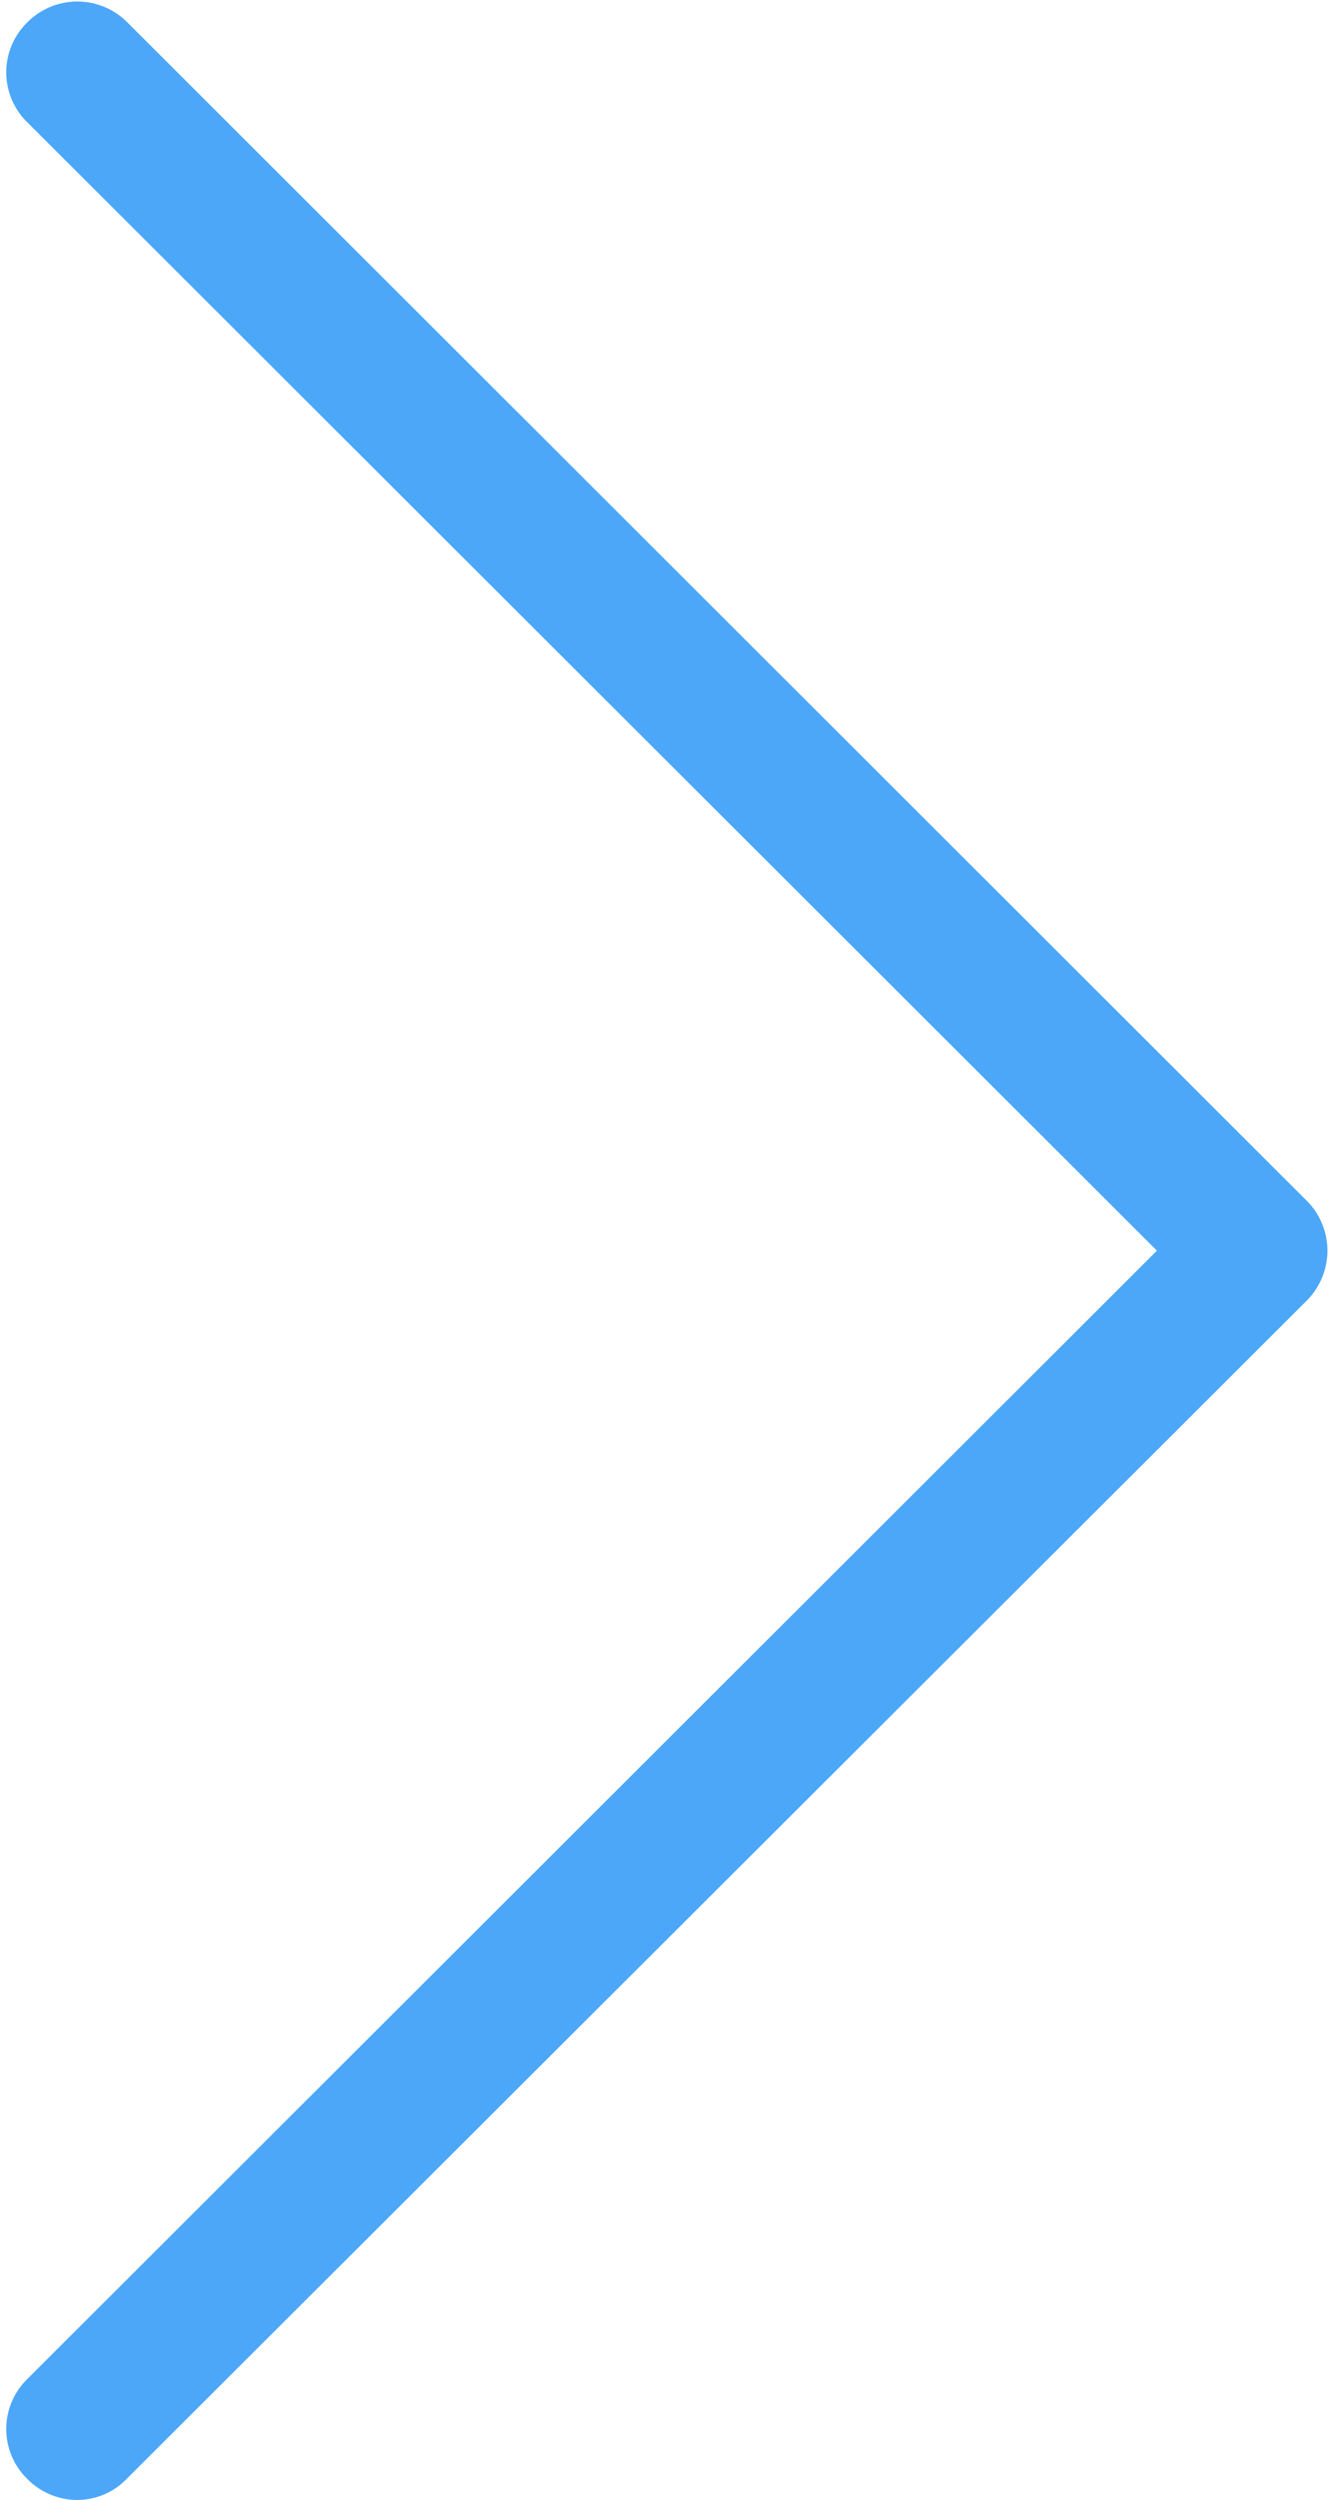 <svg xmlns="http://www.w3.org/2000/svg" width="17" height="32" viewBox="0 0 17 32"><title>hover</title><path d="M16.73 15.372L1.63.286a.902.902 0 0 0-1.28 0 .894.894 0 0 0 0 1.28l14.46 14.443L.35 30.452a.894.894 0 0 0 0 1.28c.17.174.41.268.63.268a.88.88 0 0 0 .64-.268l15.11-15.086a.904.904 0 0 0 0-1.274z" fill="#4ca7f8"/></svg>